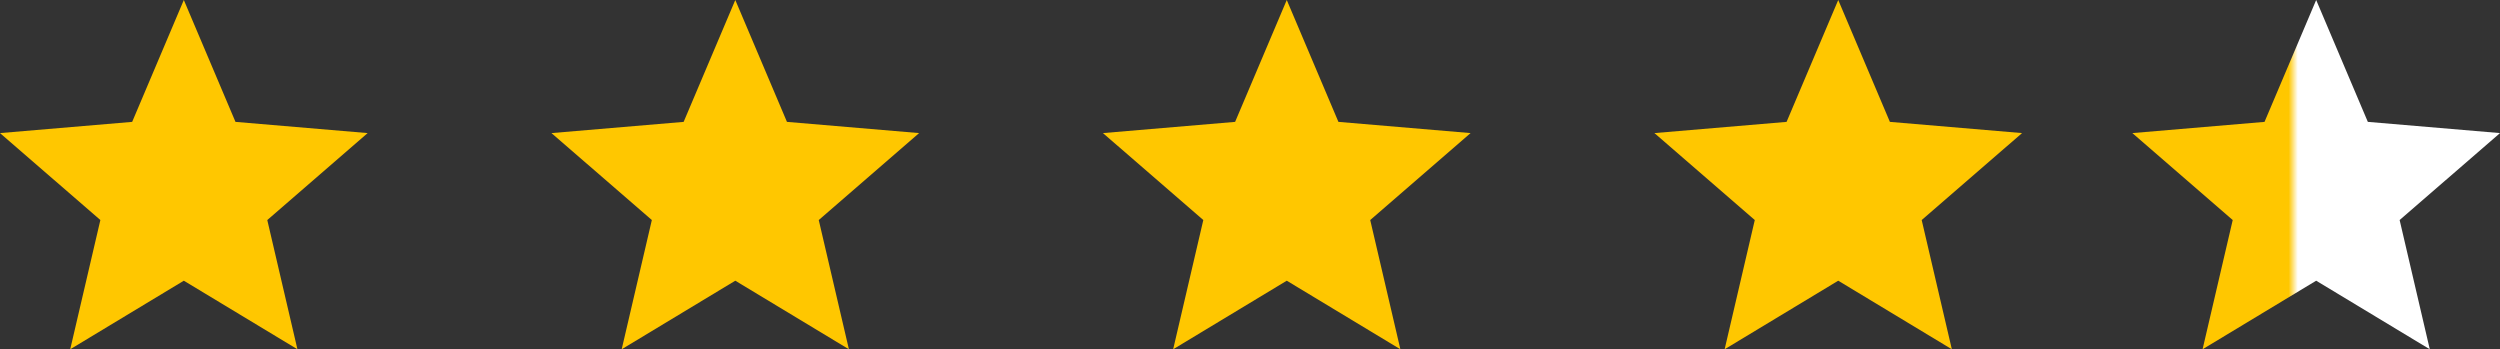 <svg width="136" height="19" viewBox="0 0 136 19" fill="none" xmlns="http://www.w3.org/2000/svg">
<rect x="0" y="0" width="136" height="19" fill="#333333" stroke="none"/>
<path d="M100 15.27L106.18 19L104.54 11.97L110 7.24L102.81 6.63L100 0L97.19 6.63L90 7.24L95.46 11.97L93.82 19L100 15.27Z" fill="#FFC700"/>
<path d="M70 15.27L76.18 19L74.54 11.97L80 7.24L72.81 6.63L70 0L67.19 6.63L60 7.24L65.46 11.97L63.82 19L70 15.27Z" fill="#FFC700"/>
<path d="M126 15.27L132.18 19L130.54 11.97L136 7.24L128.81 6.63L126 0L123.19 6.63L116 7.24L121.46 11.97L119.82 19L126 15.27Z" fill="url(#paint0_linear_71_142)"/>
<path d="M40 15.27L46.18 19L44.54 11.97L50 7.24L42.81 6.63L40 0L37.19 6.63L30 7.24L35.46 11.97L33.82 19L40 15.27Z" fill="#FFC700"/>
<path d="M10 15.27L16.18 19L14.54 11.97L20 7.24L12.81 6.63L10 0L7.19 6.63L0 7.24L5.46 11.97L3.82 19L10 15.27Z" fill="#FFC700"/>
<defs>
<linearGradient id="paint0_linear_71_142" x1="118.5" y1="10" x2="128.5" y2="10" gradientUnits="userSpaceOnUse">
<stop stop-color="#FFC700"/>
<stop offset="0.6" stop-color="#FFC700"/>
<stop offset="0.65" stop-color="white"/>
<stop offset="0.68" stop-color="white"/>
<stop offset="0.72" stop-color="white"/>
<stop offset="0.78" stop-color="white"/>
<stop offset="0.82" stop-color="white"/>
<stop offset="0.875" stop-color="white"/>
<stop offset="1" stop-color="white"/>
</linearGradient>
</defs>
</svg>

